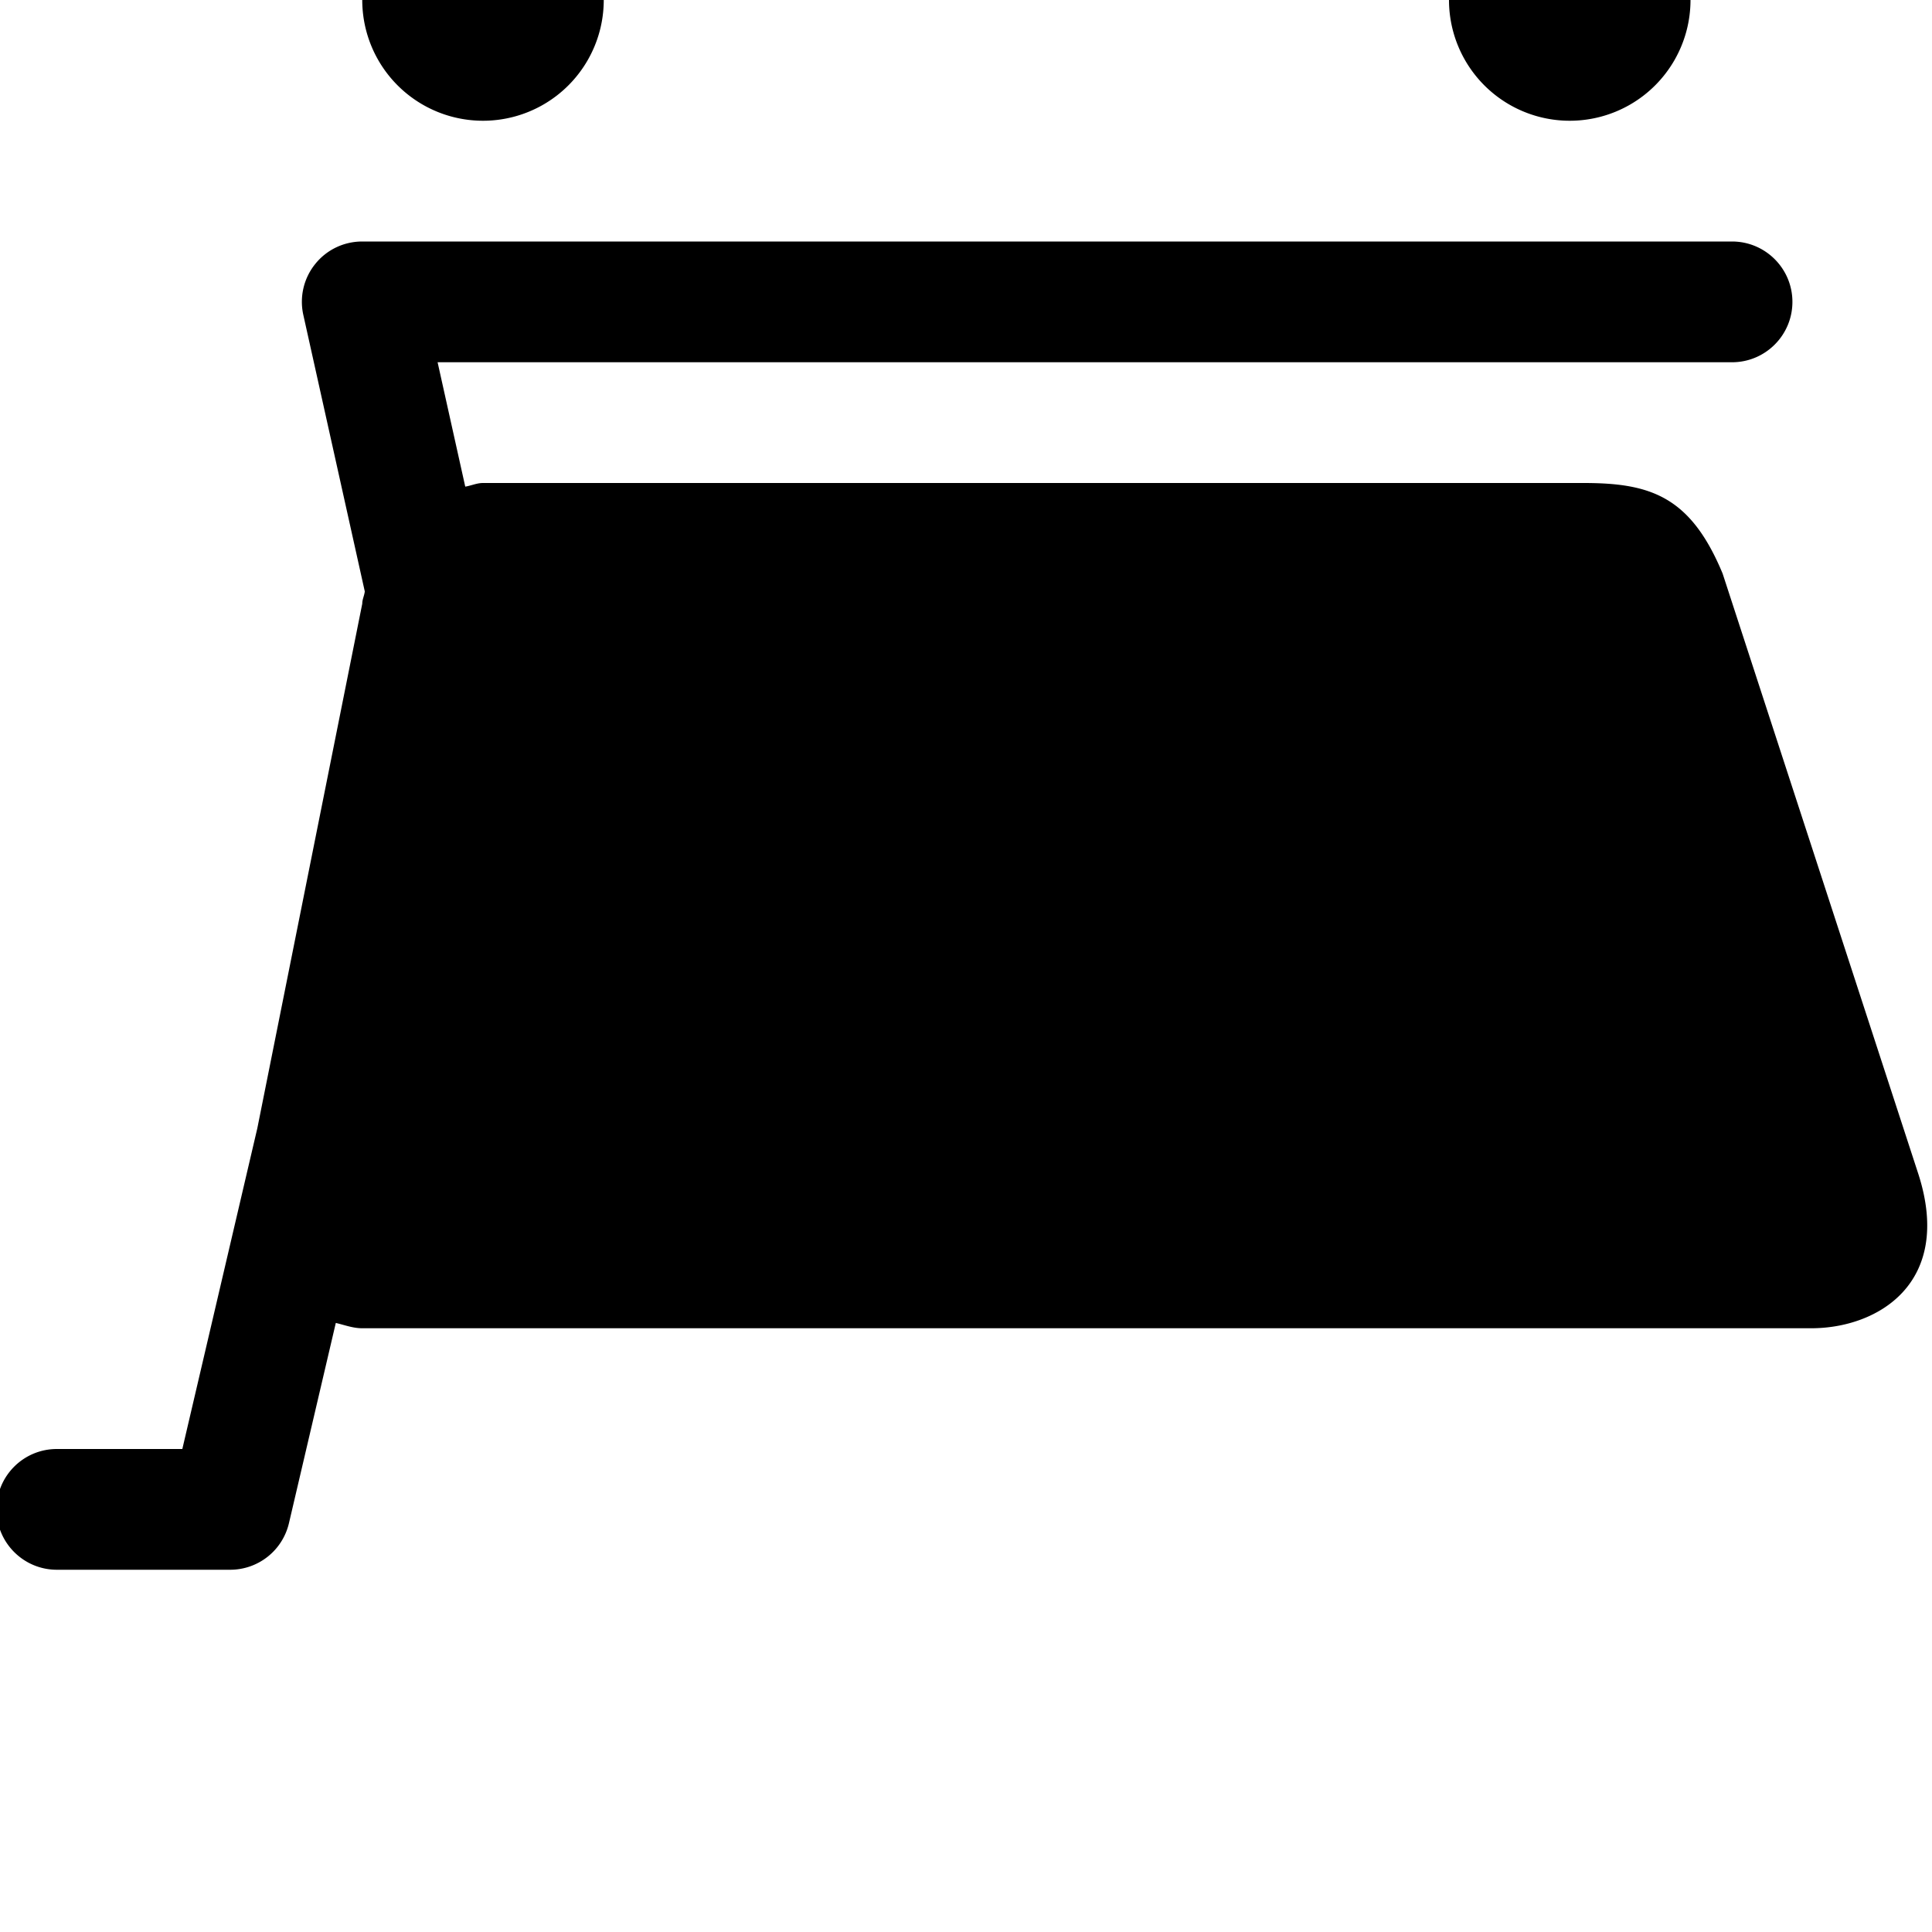 <svg width="128" height="128" viewBox="0 0 512 512" xmlns="http://www.w3.org/2000/svg"><path d="M480 352H96c-2.496 0-4.672-.864-7.008-1.408l-12.416 53.056A15.99 15.99 0 0 1 60.992 416h-45.92c-8.832 0-16-7.168-16-16s7.136-16 16-16H48.32l19.872-84.992L96 160c0-1.152.544-2.144.672-3.264l-16.288-73.28a15.948 15.948 0 0 1 3.136-13.472C86.56 66.176 91.136 64 96 64h363.008c8.832 0 16 7.168 16 16s-7.168 16-16 16h-343.04l7.328 32.96c1.6-.256 3.04-.96 4.704-.96h291.68c17.664 0 28.32 3.488 36.832 24l51.968 159.424C517.504 340 497.696 352 480 352zM96 0a32 32 1260 1 1 64 0 32 32 1260 1 1-64 0zm288 0a32 32 1260 1 1 64 0 32 32 1260 1 1-64 0z"/></svg>